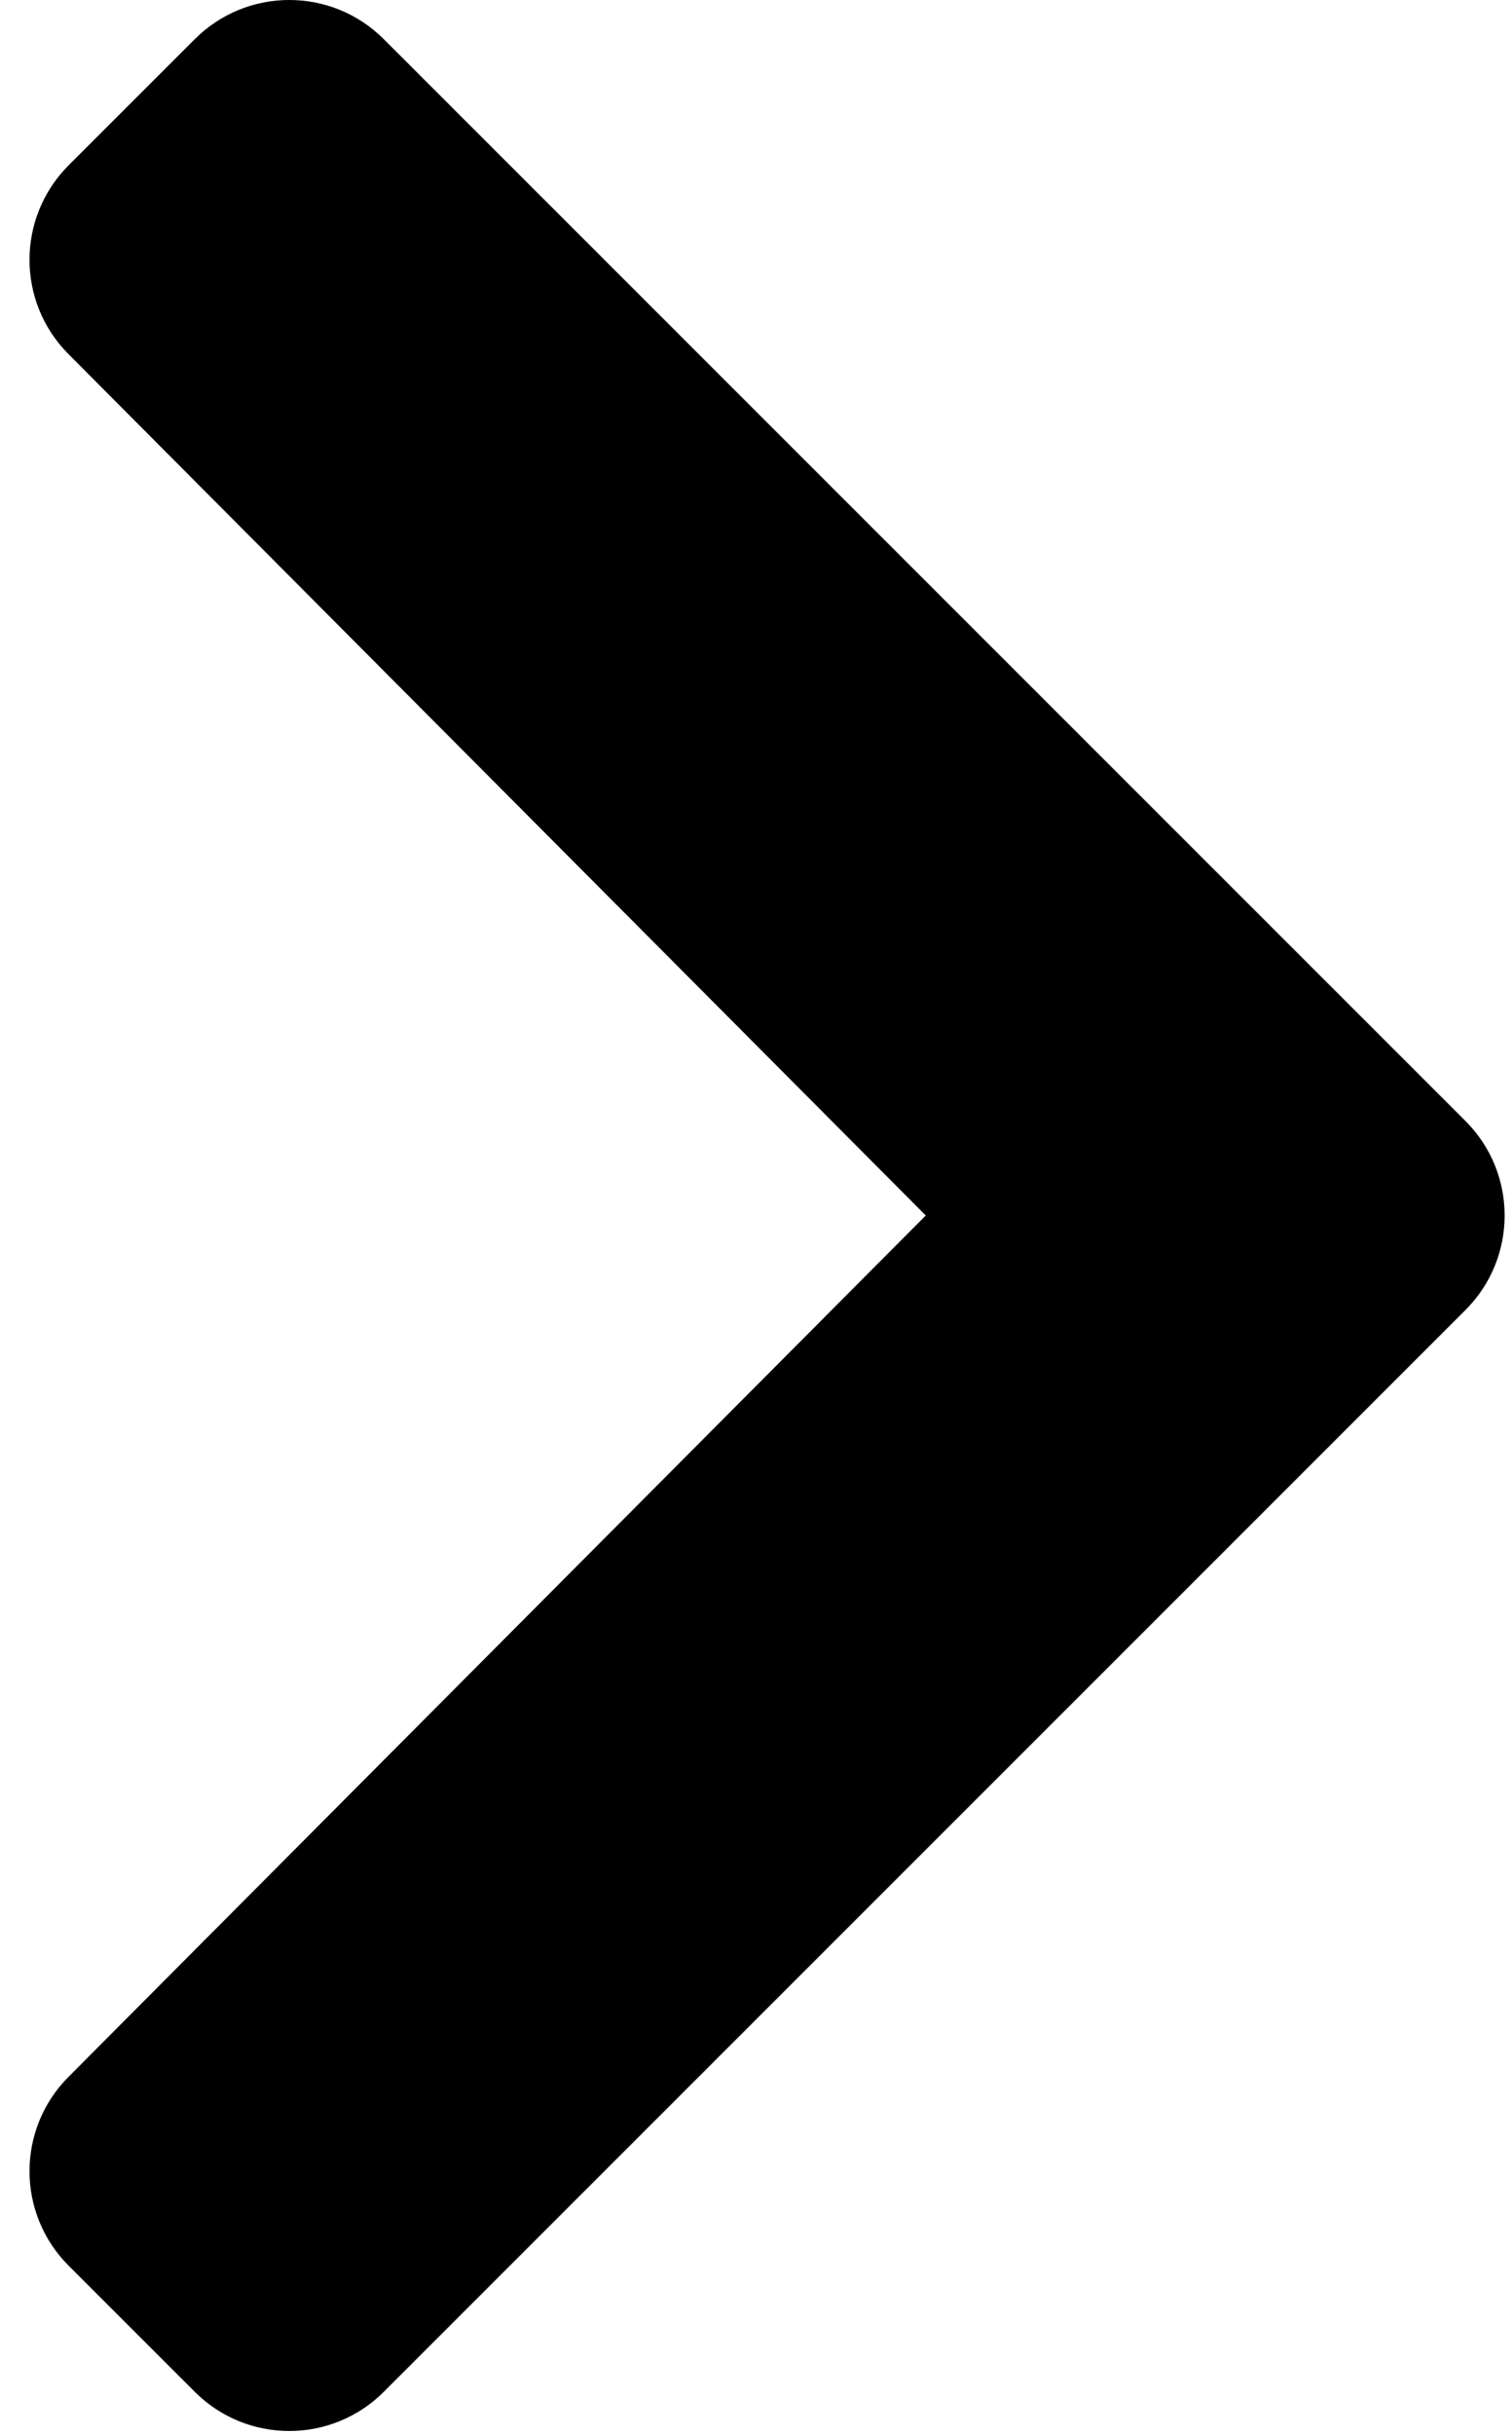 <svg width="41" height="66" viewBox="0 0 41 66" fill="none" xmlns="http://www.w3.org/2000/svg">
<g id="&#240;&#159;&#166;&#134; icon &#34;chevron-right&#34;">
<path id="Vector" d="M39.739 35.518L10.406 64.851C8.991 66.266 6.697 66.266 5.283 64.851L1.861 61.43C0.449 60.018 0.446 57.729 1.855 56.313L25.103 32.956L1.855 9.599C0.446 8.184 0.449 5.895 1.861 4.482L5.283 1.061C6.697 -0.354 8.991 -0.354 10.406 1.061L39.739 30.395C41.154 31.809 41.154 34.103 39.739 35.518Z" fill="black"/>
</g>
</svg>
